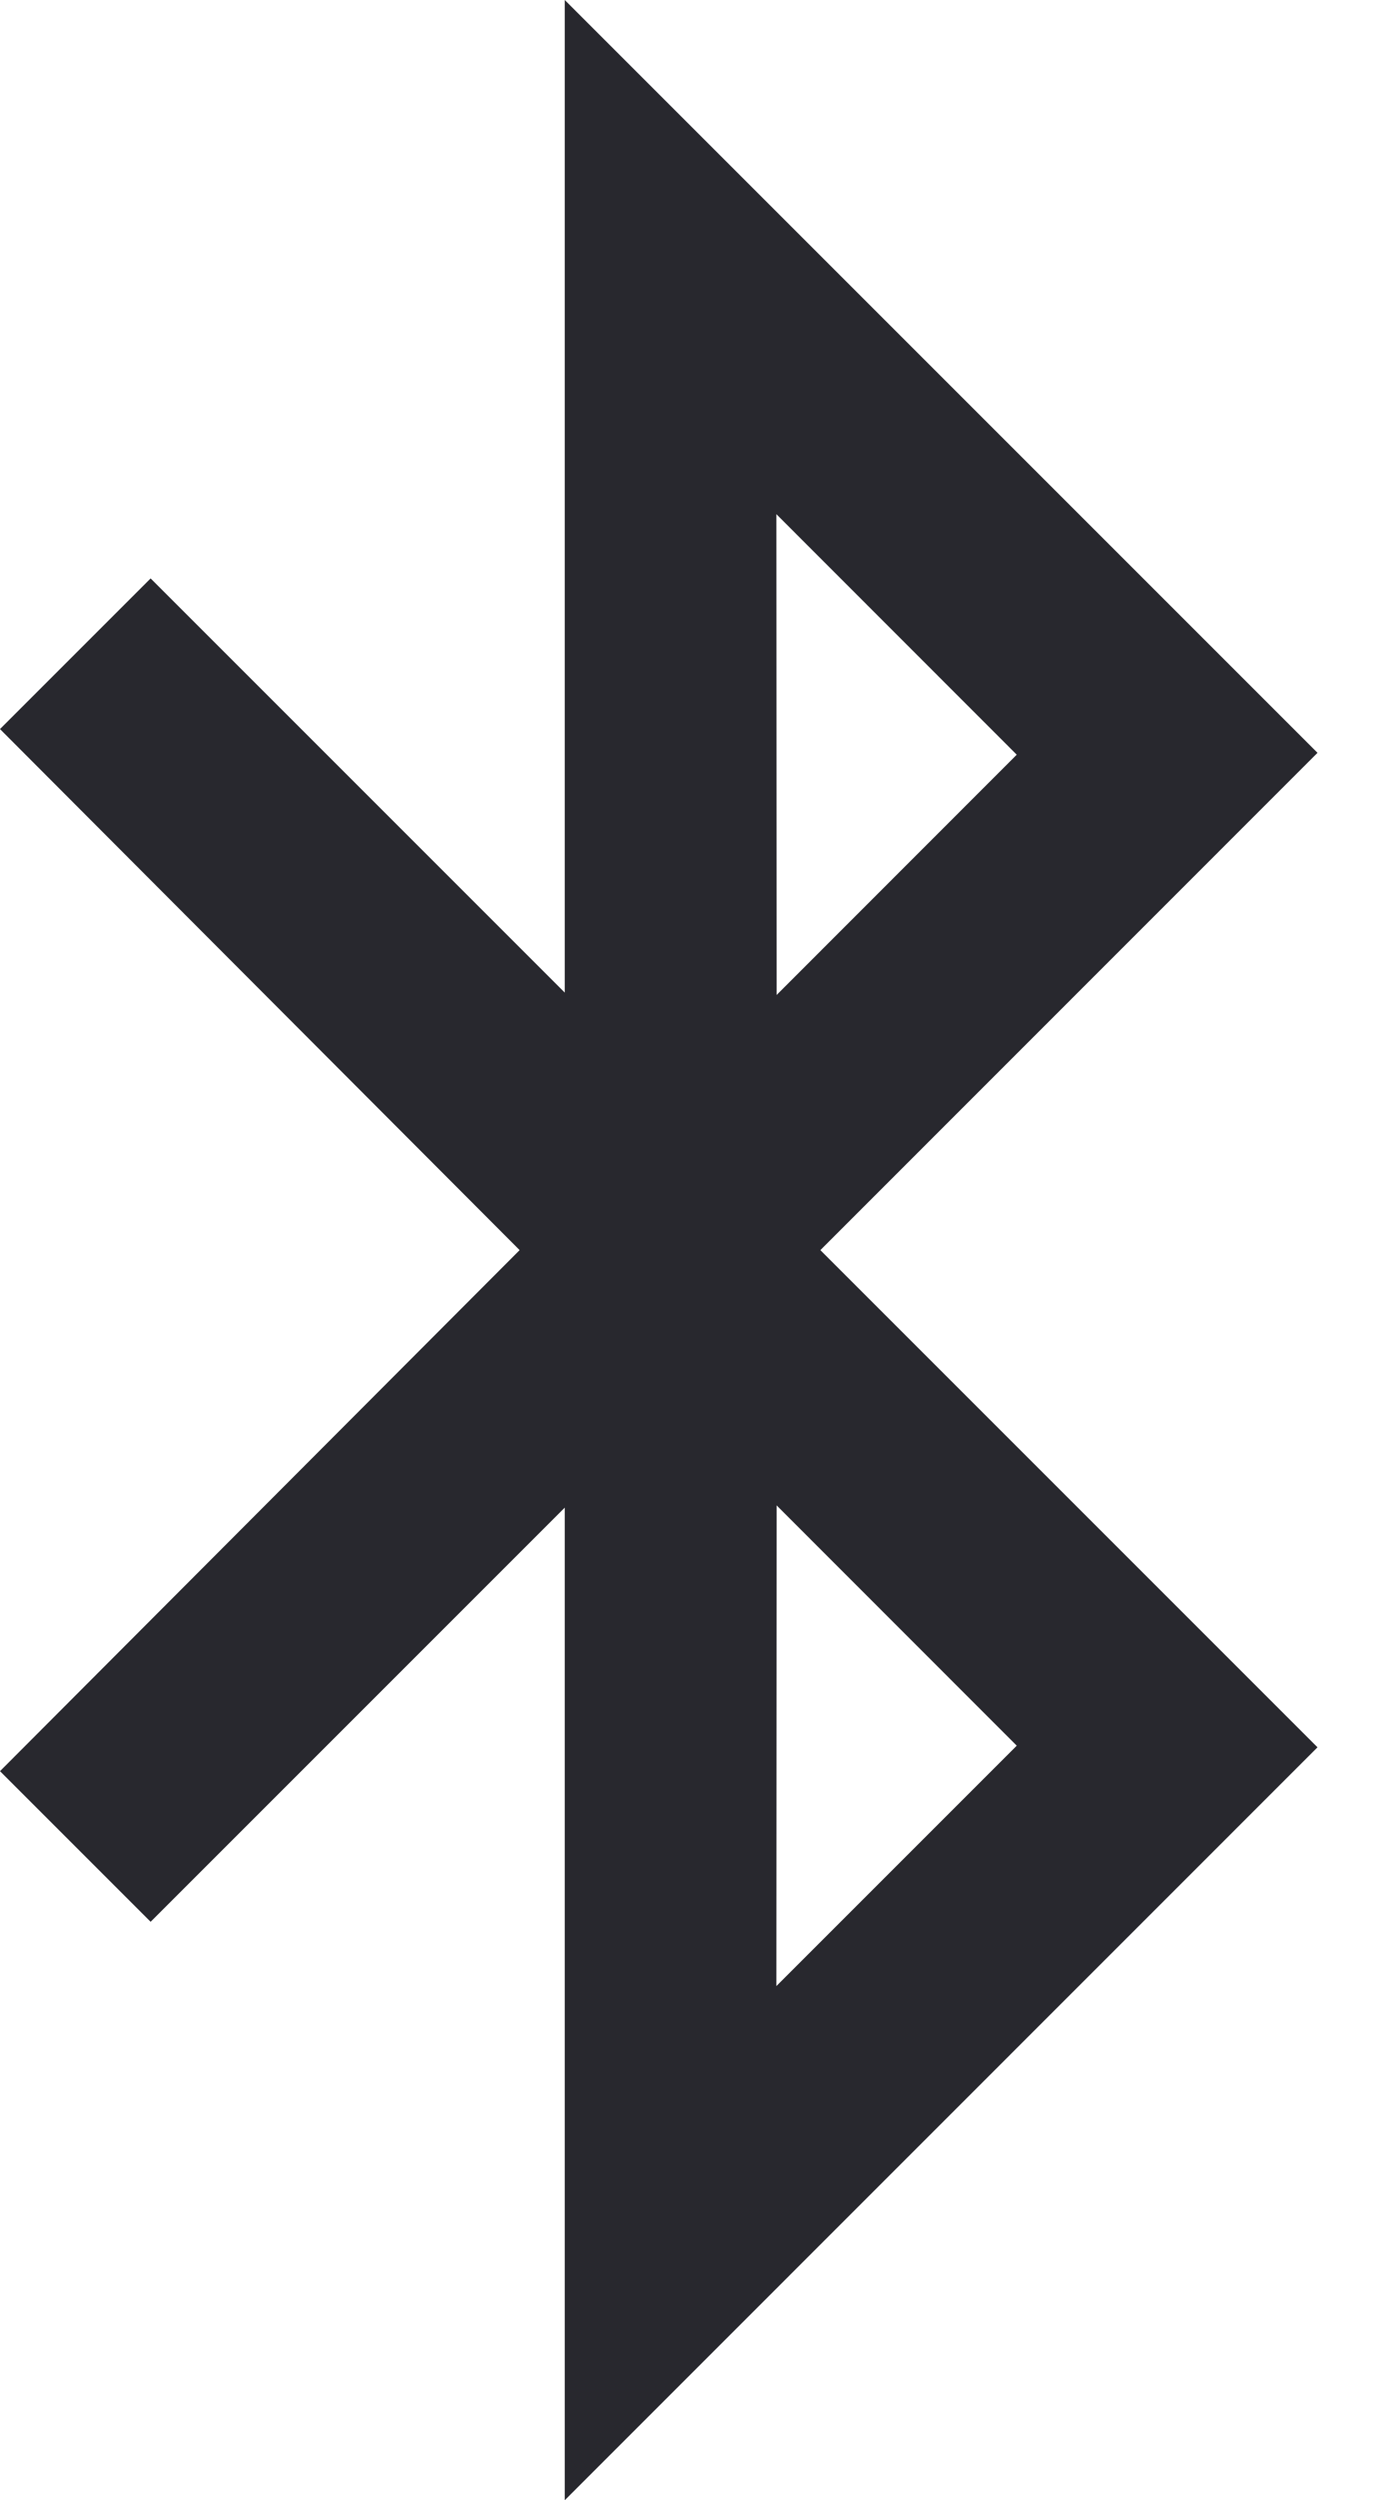 <svg width="11" height="20" viewBox="0 0 11 20" fill="none" xmlns="http://www.w3.org/2000/svg">
<path d="M10.54 6.022L6.563 10L10.54 13.977L4.518 20V12.06L1.205 15.373L0 14.168L4.157 10L0 5.832L1.205 4.627L4.518 7.94V0L10.54 6.022ZM6.211 15.887L8.134 13.964L6.213 12.042L6.211 15.887ZM6.213 7.959L8.134 6.037L6.211 4.113L6.213 7.959Z" fill="#28282E"/>
</svg>
